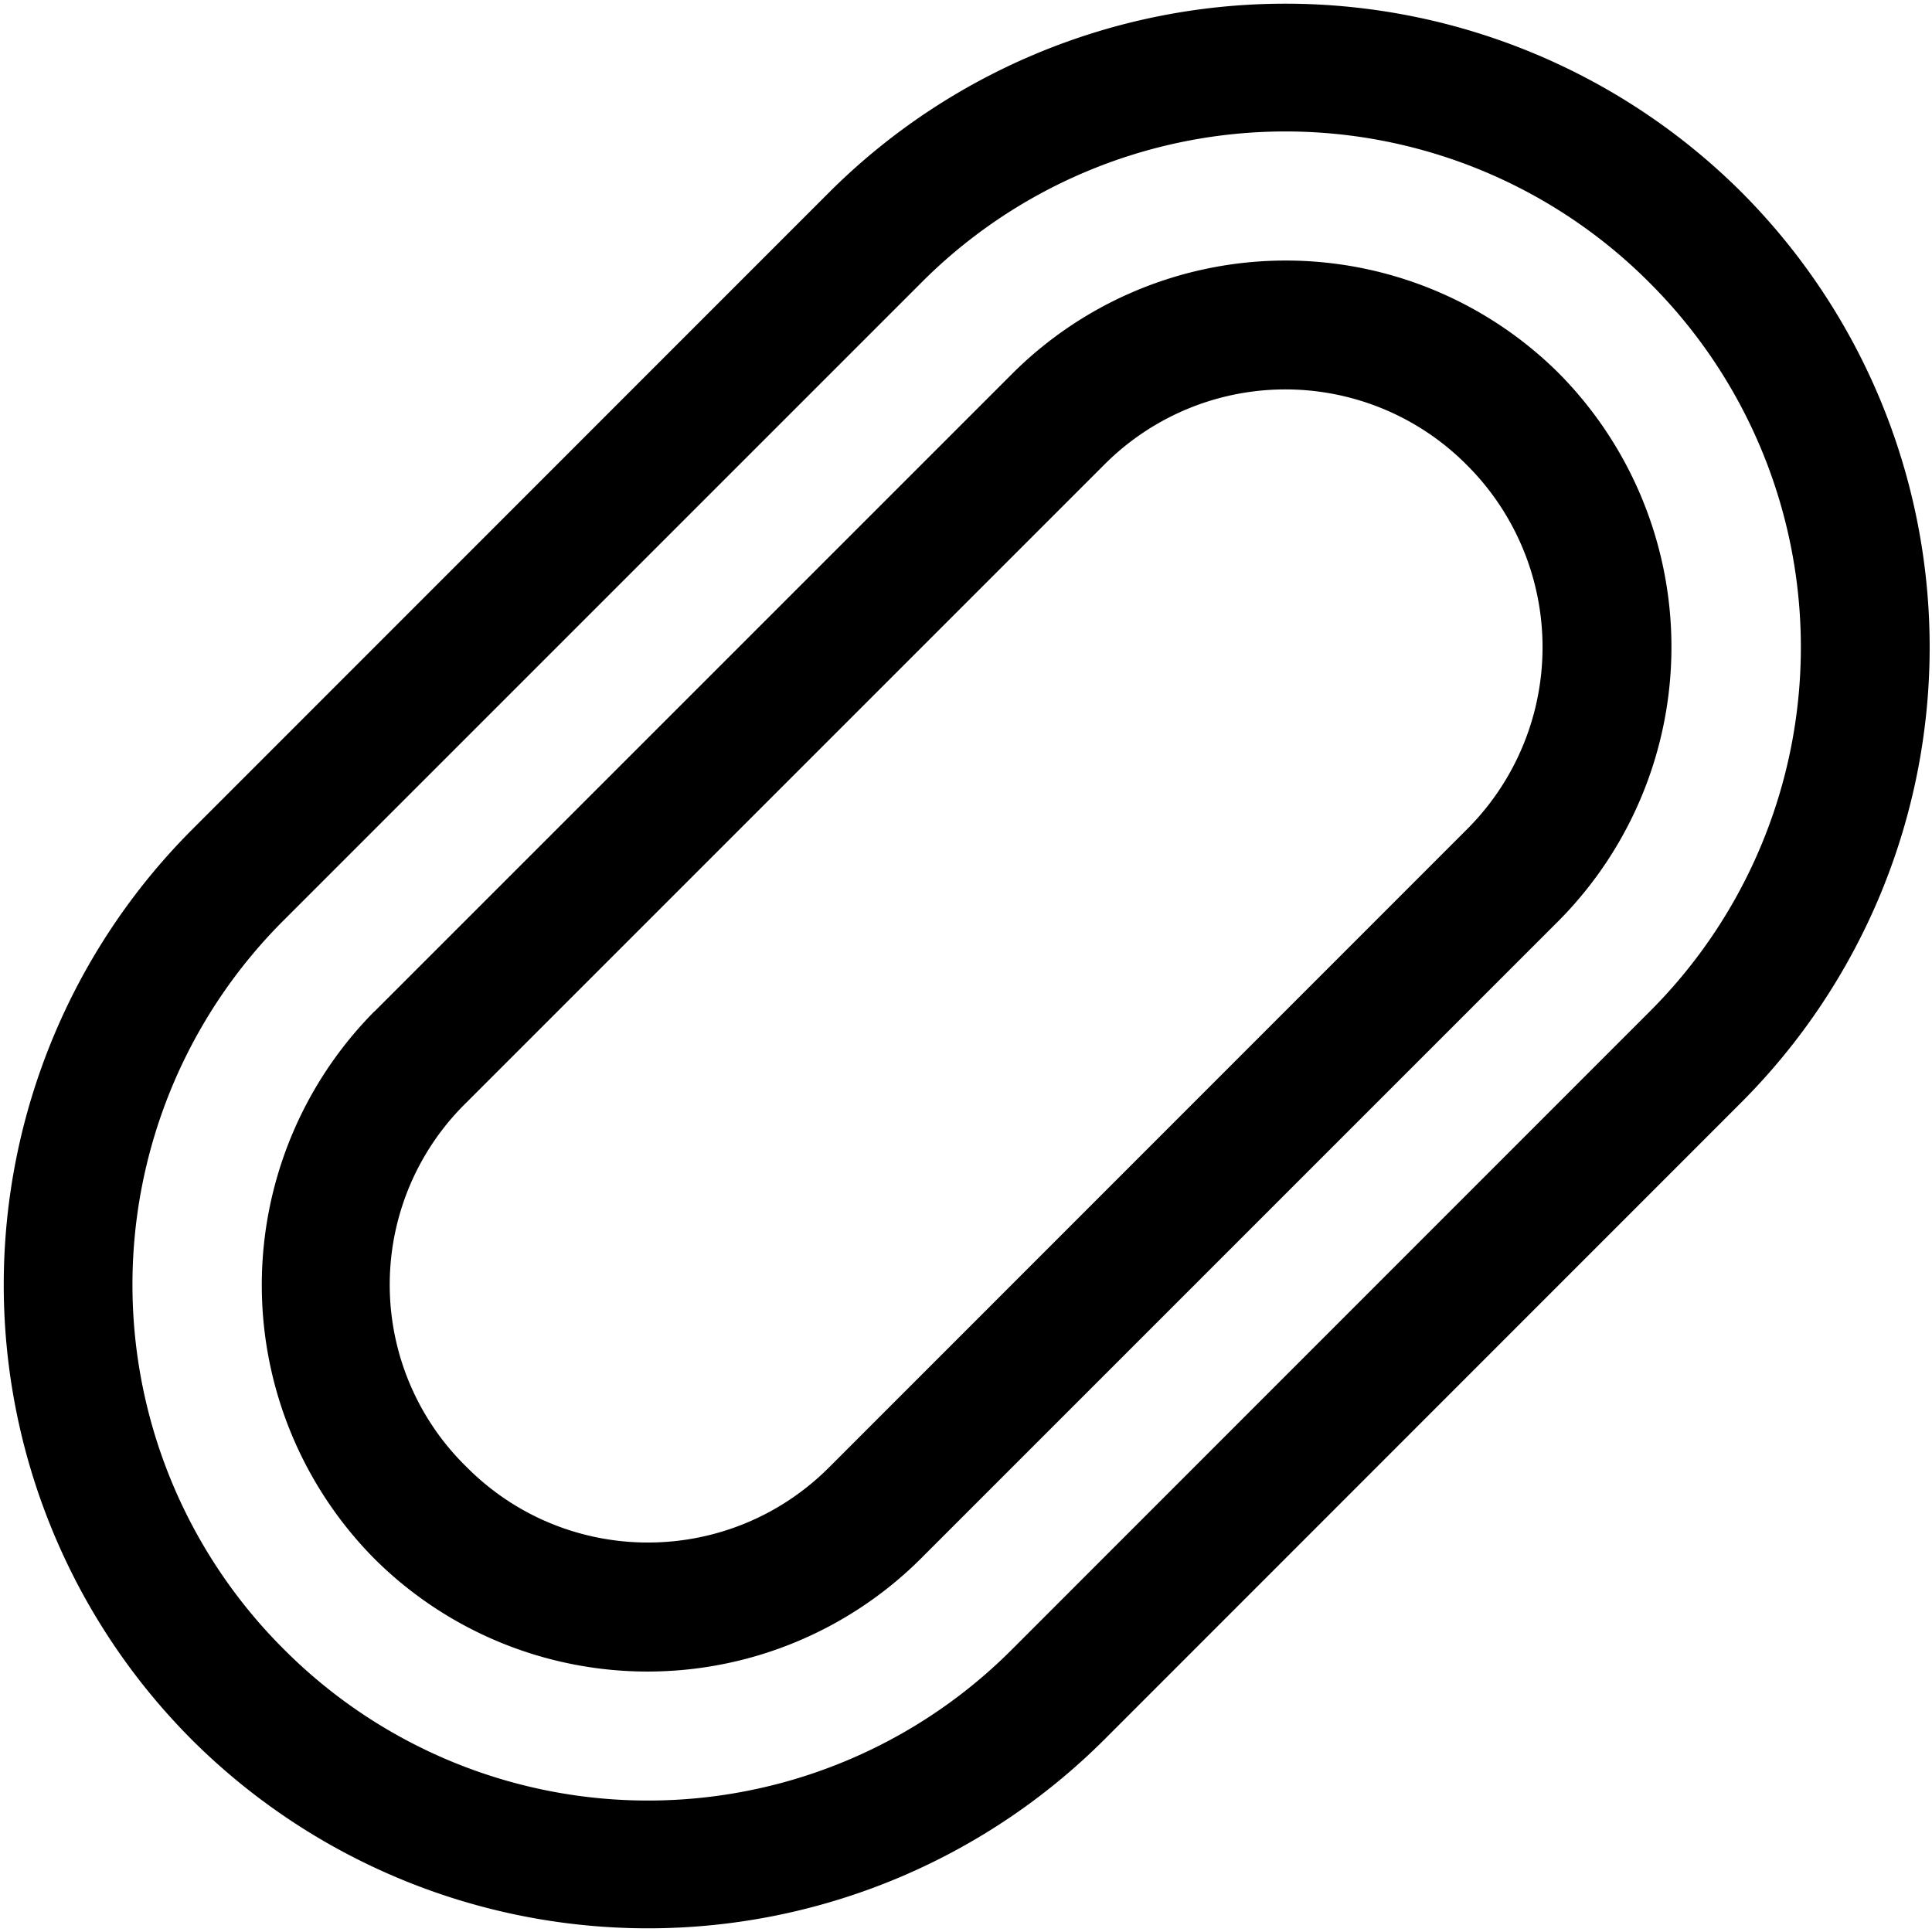 <svg xmlns="http://www.w3.org/2000/svg" width="11" height="11"><path d="M2.656 6.277a1.45 1.45 0 0 0 0 2.075c.57.574 1.496.574 2.067 0l3.629-3.63a1.464 1.464 0 0 0 0-2.074 1.455 1.455 0 0 0-2.067 0ZM1.094 4.723l3.629-3.63a3.678 3.678 0 0 1 5.191 0 3.668 3.668 0 0 1 0 5.184l-3.629 3.63a3.678 3.678 0 0 1-5.191 0 3.668 3.668 0 0 1 0-5.184Zm1.039 1.035 3.633-3.633a2.204 2.204 0 0 1 3.109 0 2.214 2.214 0 0 1 0 3.117L5.242 8.875a2.204 2.204 0 0 1-3.11 0 2.214 2.214 0 0 1 0-3.117Zm-.52-.516a2.93 2.93 0 0 0 0 4.145 2.926 2.926 0 0 0 4.153 0l3.629-3.63a2.93 2.93 0 0 0 0-4.144 2.926 2.926 0 0 0-4.153 0Zm0 0" style="stroke:none;fill-rule:nonzero;fill:#000;fill-opacity:1"/></svg>